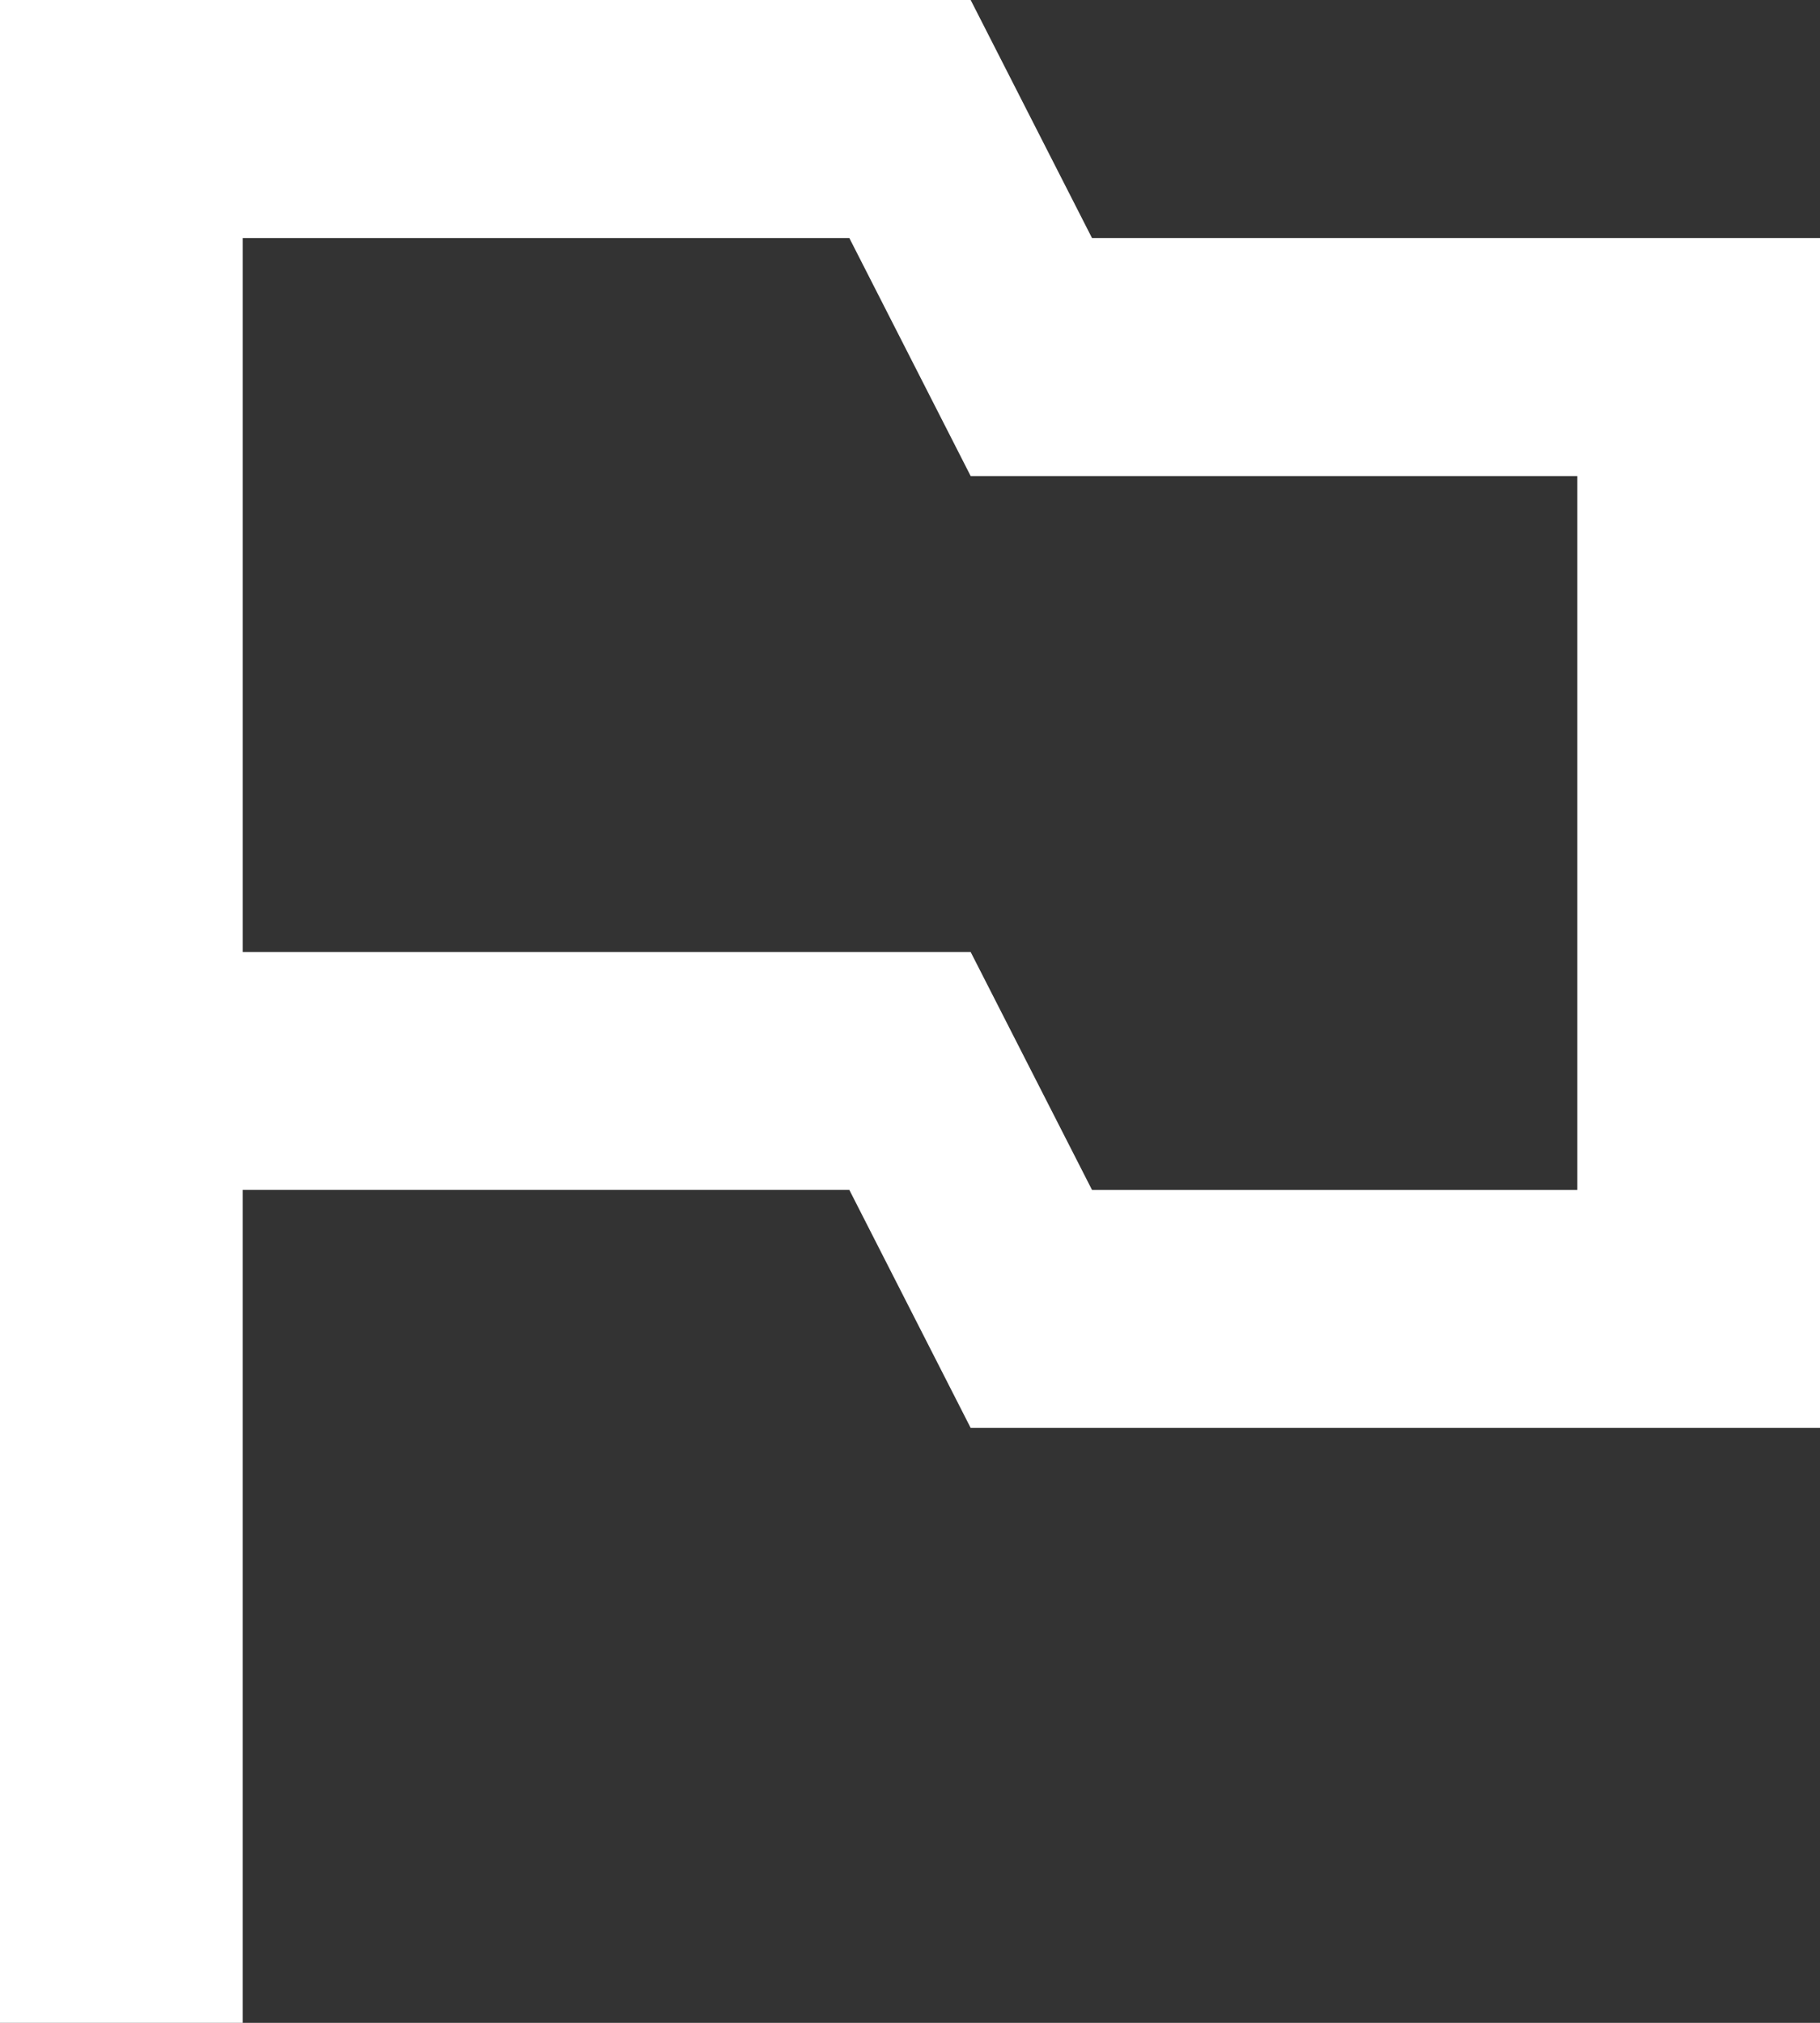 <svg xmlns="http://www.w3.org/2000/svg" viewBox="0 0 27 30" height="30" width="27" fill="none"><rect x="0" y="0" width="27" height="30" fill="#333333" stroke="none"/><path d="M14.4 0l1.8 3.53H27v17.647H14.4l-1.8-3.53h-9V30H0V0zm1.8 17.647h7.2V7.06h-9l-1.8-3.53h-9v10.589h10.8z" clip-rule="evenodd" fill="#fff" fill-rule="evenodd"/></svg>